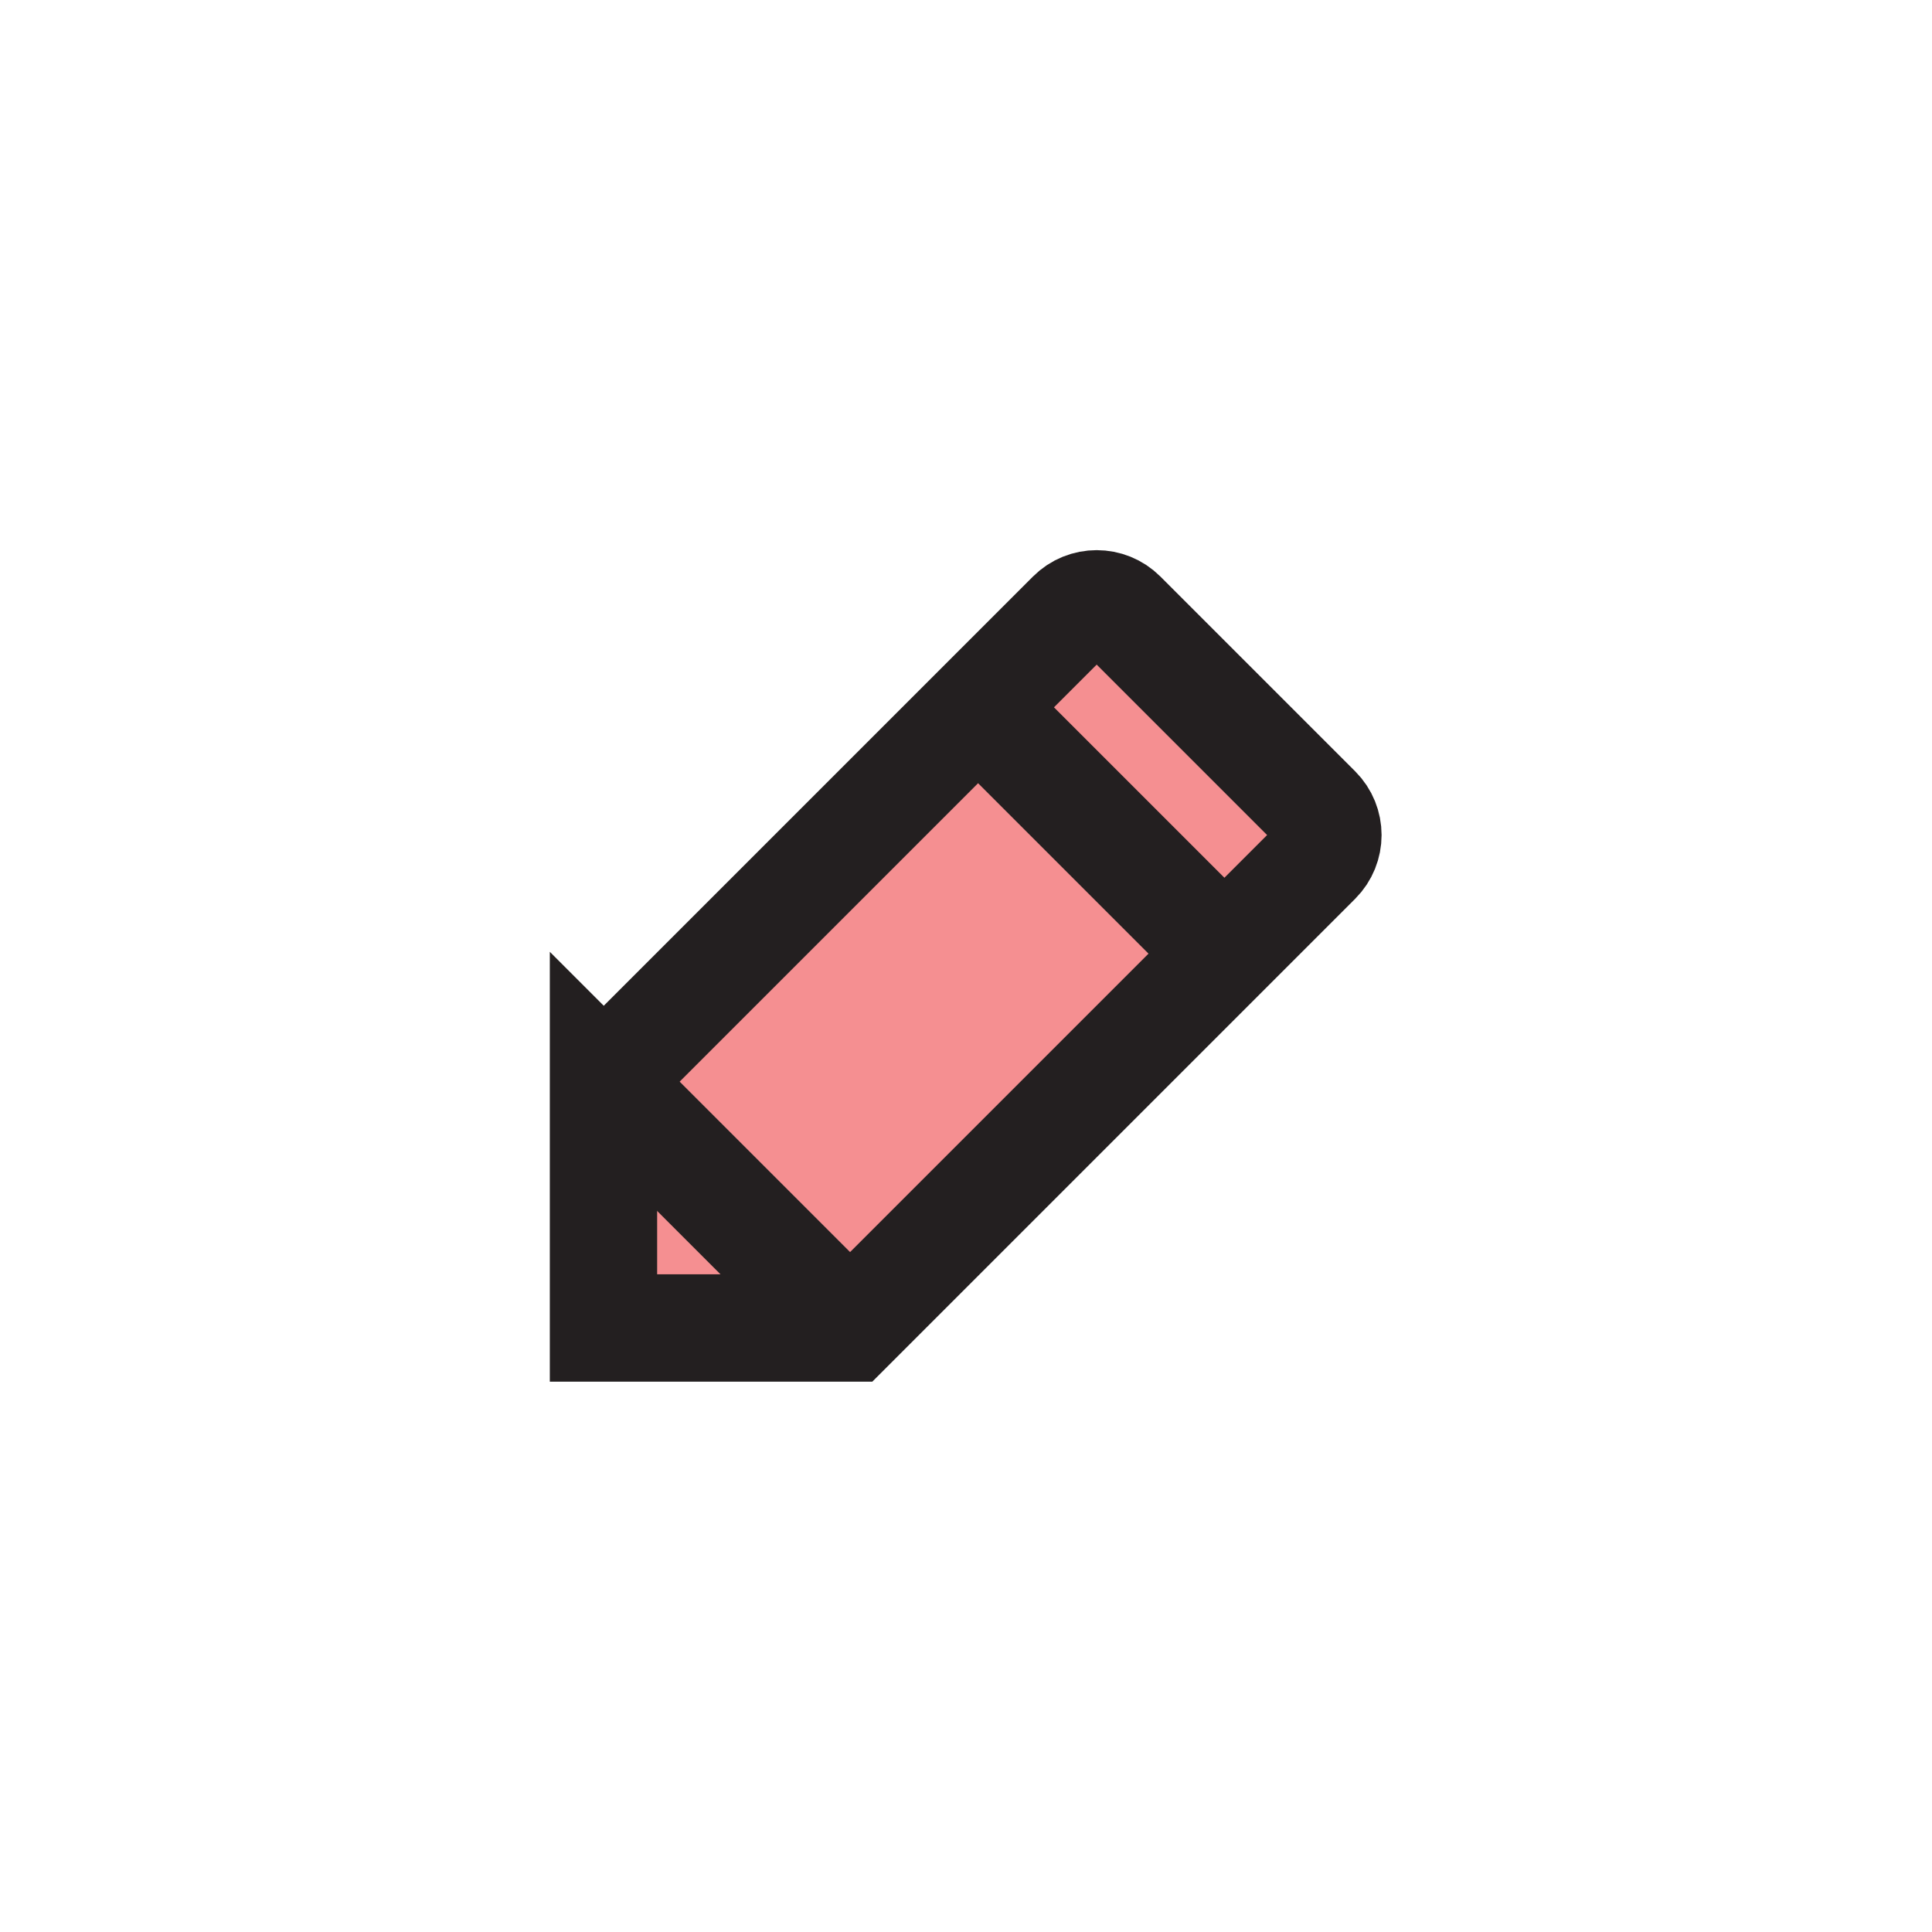 <?xml version="1.0" encoding="UTF-8"?>
<svg id="Layer_1" data-name="Layer 1" xmlns="http://www.w3.org/2000/svg" viewBox="0 0 72 72">
  <path d="M22.5,40.31l17.41-17.41c.53-.53,1.39-.53,1.92,0l7.26,7.26c.53.53.53,1.39,0,1.92l-17.41,17.41h-9.19v-9.19Z" style="fill: #ed2024; opacity: .5; stroke-width: 0px;"/>
  <path d="M22.5,40.31l17.41-17.41c.53-.53,1.39-.53,1.92,0l7.26,7.26c.53.53.53,1.39,0,1.92l-17.41,17.41h-9.19v-9.19Z" style="fill: none; stroke: #231f20; stroke-miterlimit: 10; stroke-width: 4px;"/>
  <line x1="36.45" y1="26.36" x2="45.64" y2="35.55" style="fill: none; stroke: #231f20; stroke-miterlimit: 10; stroke-width: 4px;"/>
  <line x1="22.5" y1="40.31" x2="31.69" y2="49.5" style="fill: none; stroke: #231f20; stroke-miterlimit: 10; stroke-width: 4px;"/>
</svg>